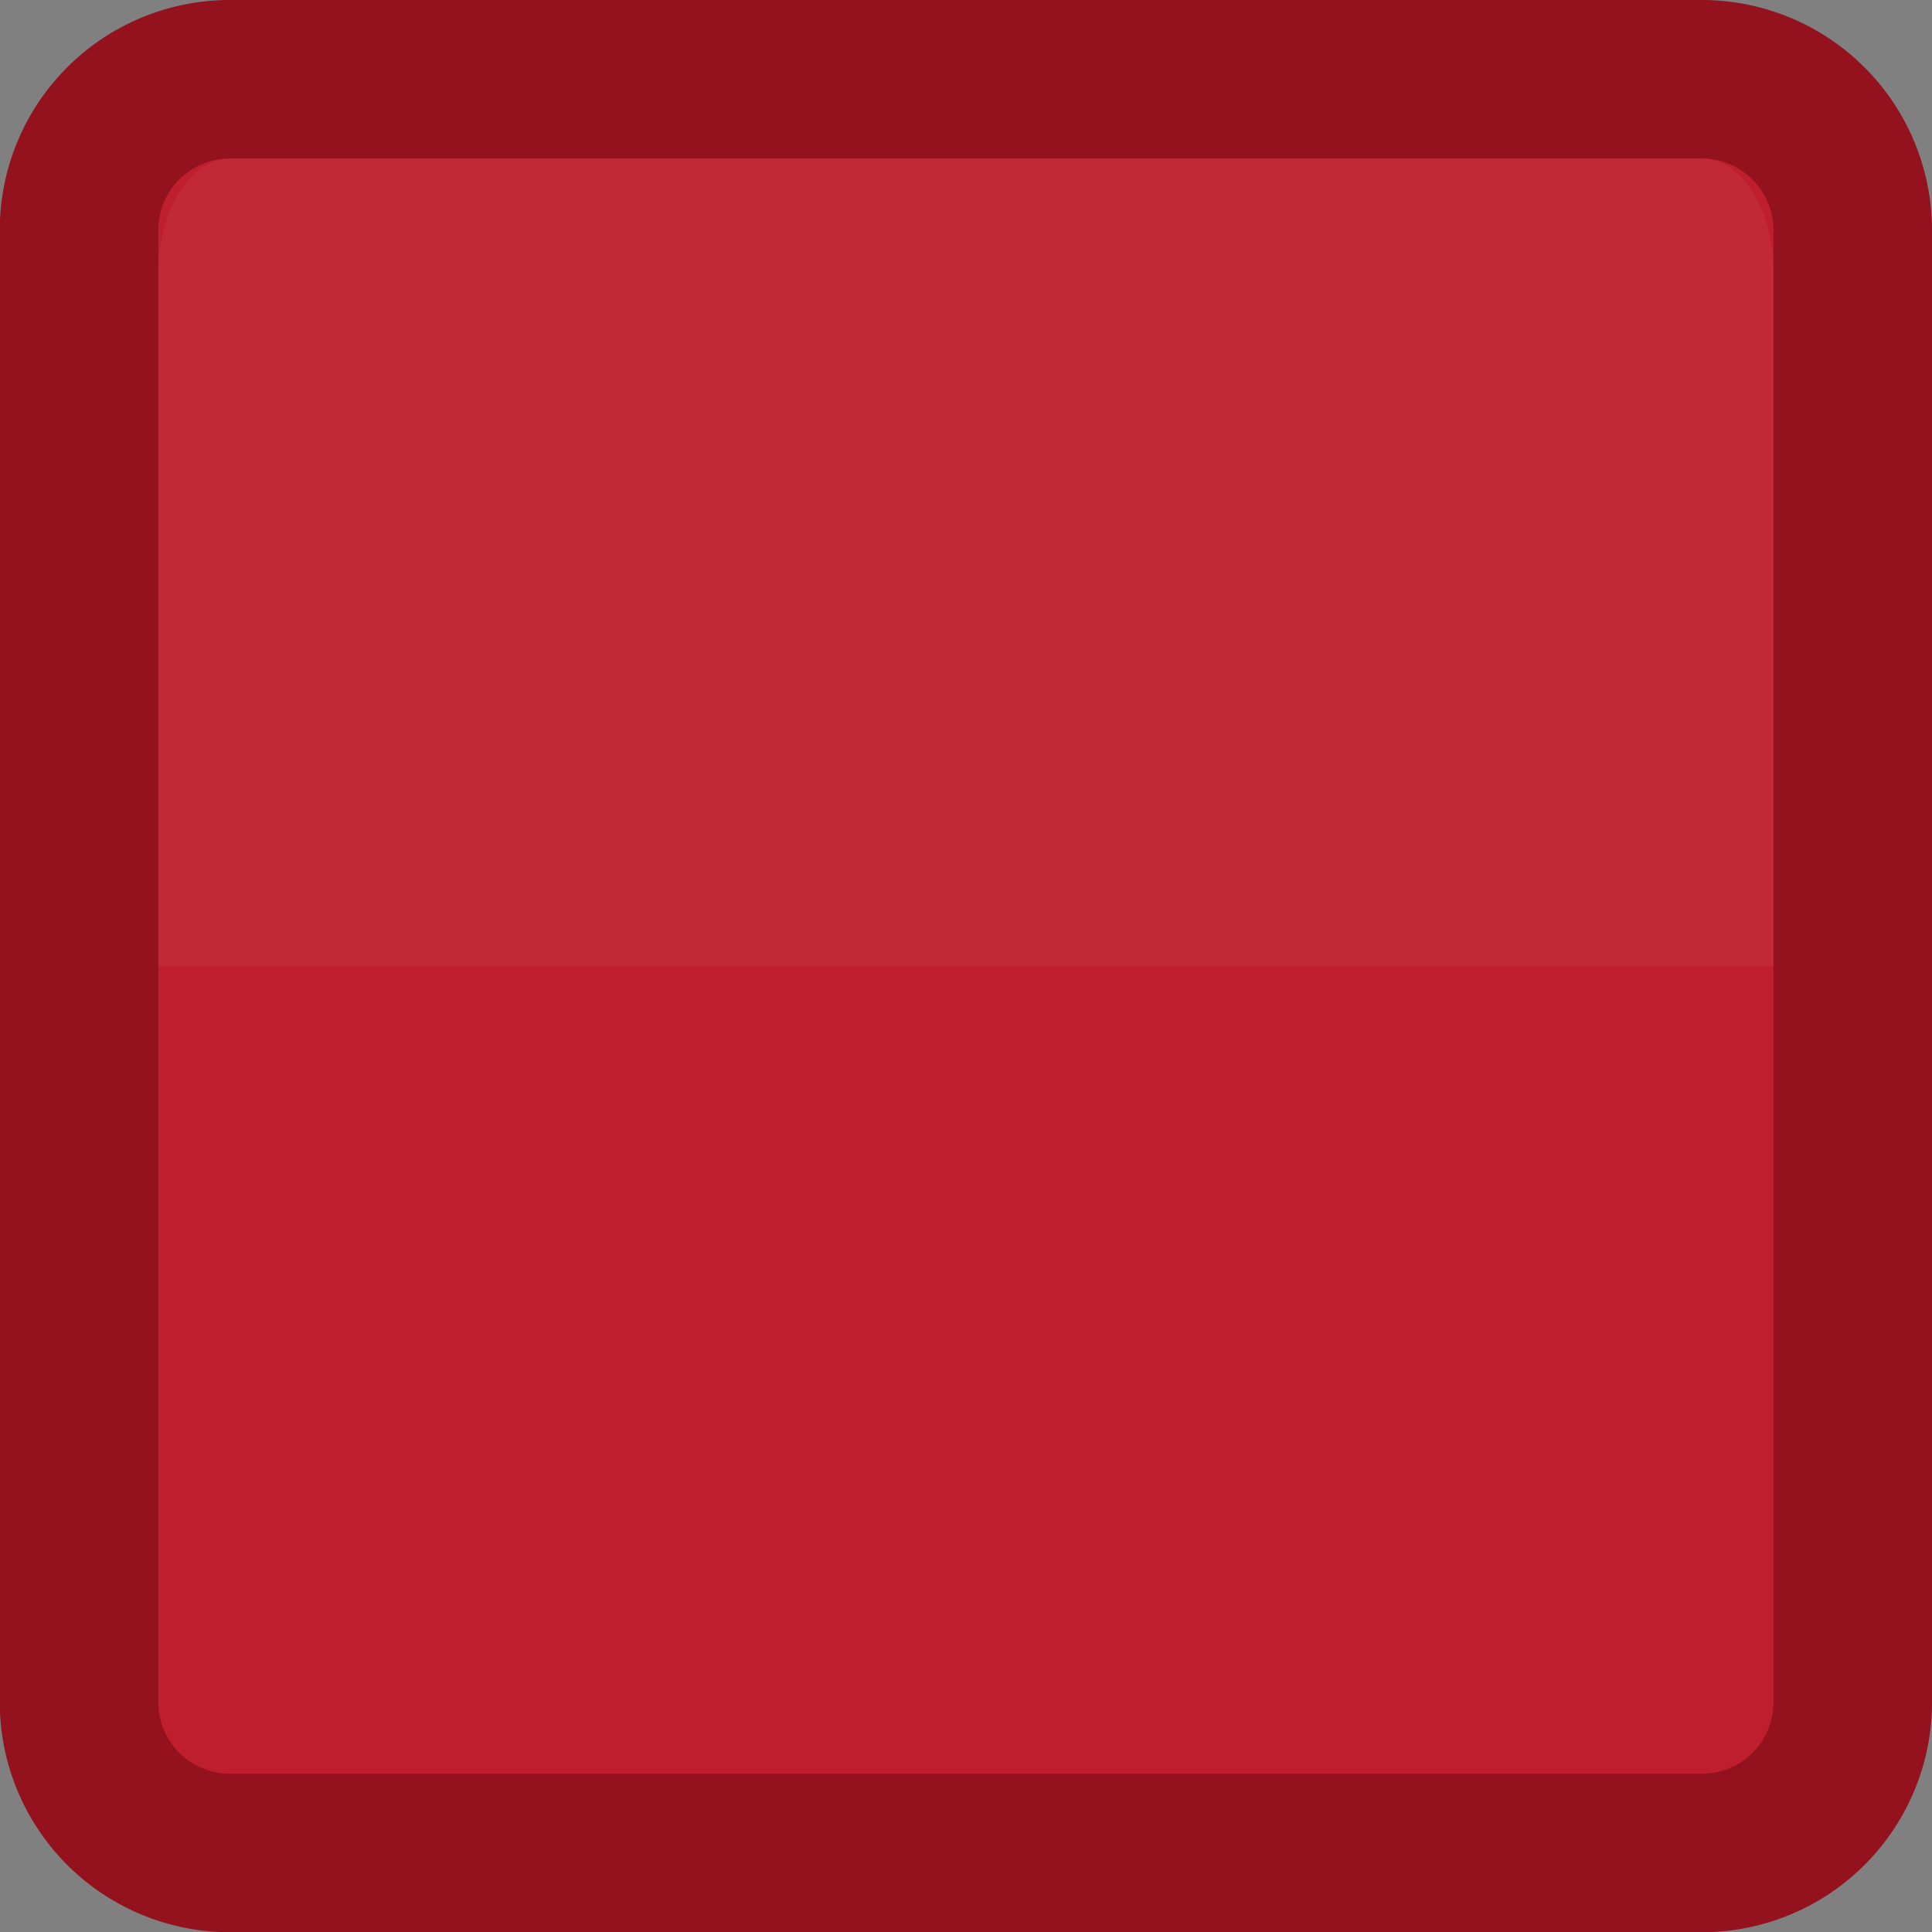 <svg xmlns="http://www.w3.org/2000/svg" viewBox="0 0 85.33 85.33"><rect x="0" y="0" width="85.33" height="85.33" fill="#808080" stroke="none"/><defs><style>.a{fill:#be1e2d;stroke:#94111e;stroke-miterlimit:10;stroke-width:7px;}.b{fill:#fff;opacity:0.05;}</style></defs><path class="a" d="M84.16,12.52v65a6.66,6.66,0,0,1-6.68,6.65h-65a6.66,6.66,0,0,1-6.66-6.65v-65a6.66,6.66,0,0,1,6.66-6.69h65A6.67,6.67,0,0,1,84.16,12.52Z" transform="translate(-2.33 -2.33)"/><path class="b" d="M80.66,14.33V45H9.33V14.33c0-2.75,1.42-5,3.18-5h65C79.24,9.33,80.66,11.58,80.66,14.33Z" transform="translate(-2.33 -2.33)"/></svg>